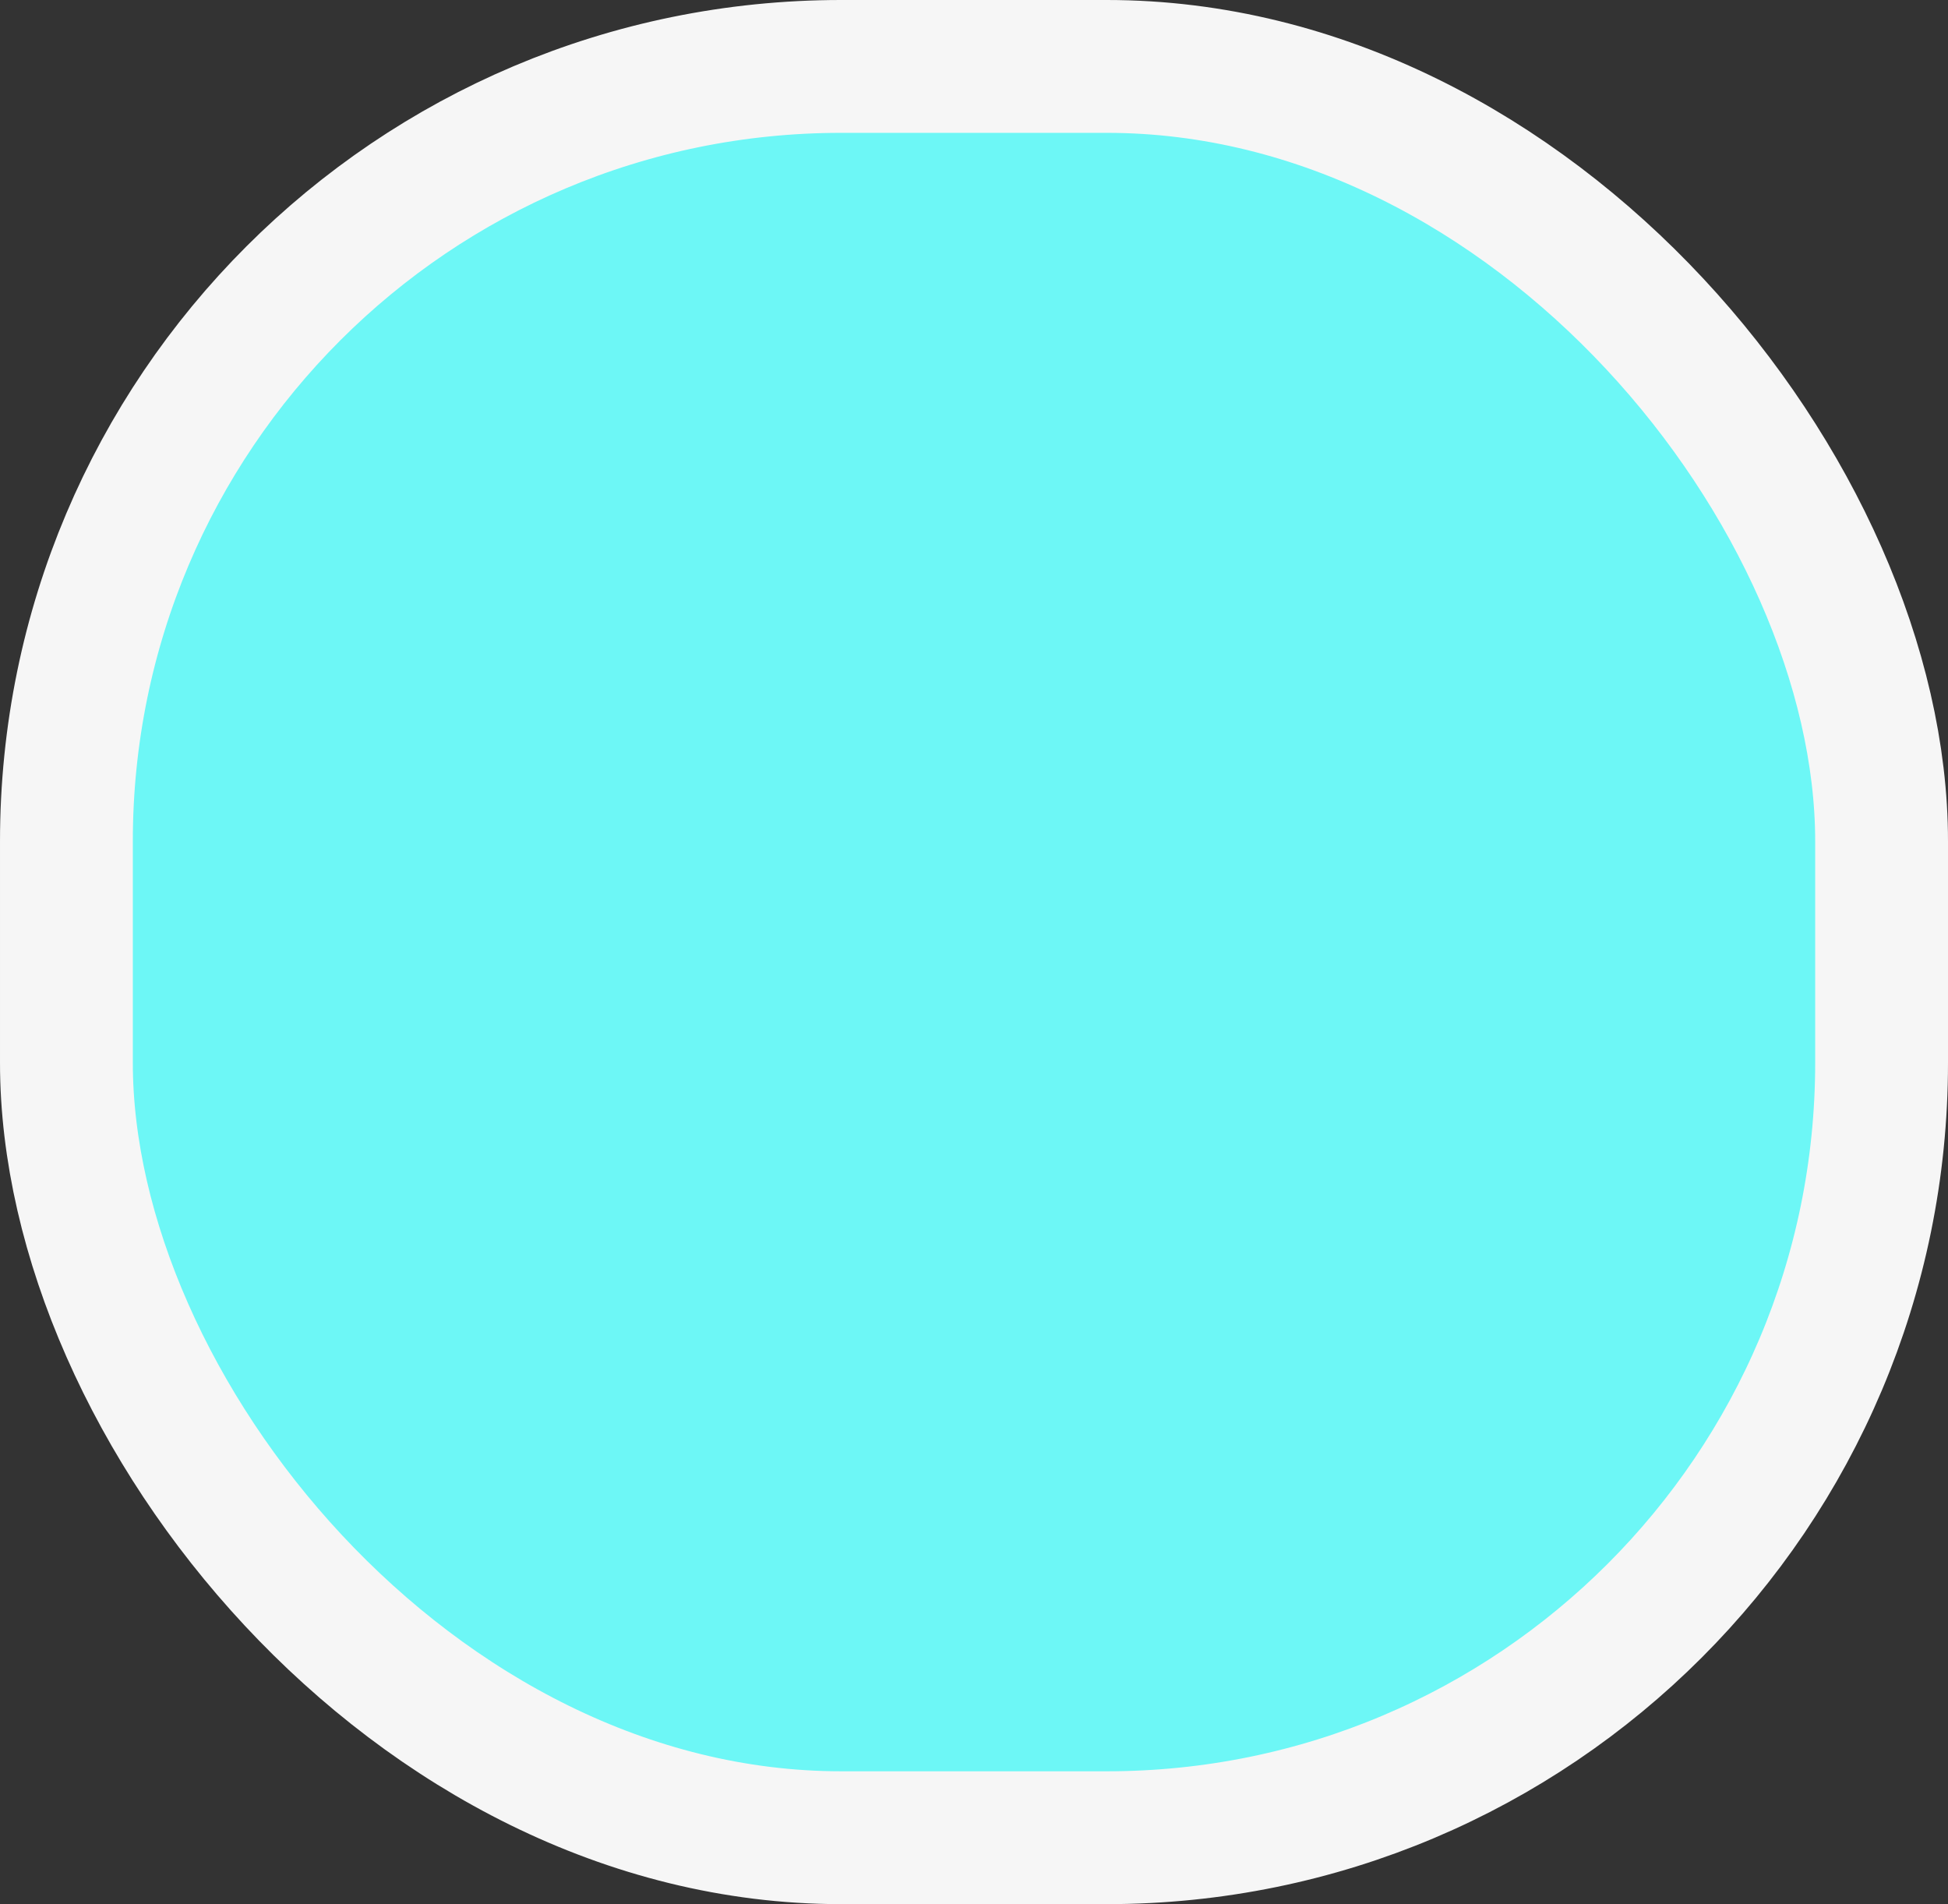 <svg width="44" height="43" viewBox="0 0 44 43" fill="none" xmlns="http://www.w3.org/2000/svg">
<rect x="0" y="0" width="44" height="43" fill="#333333" stroke="none"/>
<rect x="1.5" y="1.5" width="41" height="40" rx="17.5" fill="#6DF7F6" stroke="#F6F6F6" stroke-width="3"/>
</svg>
